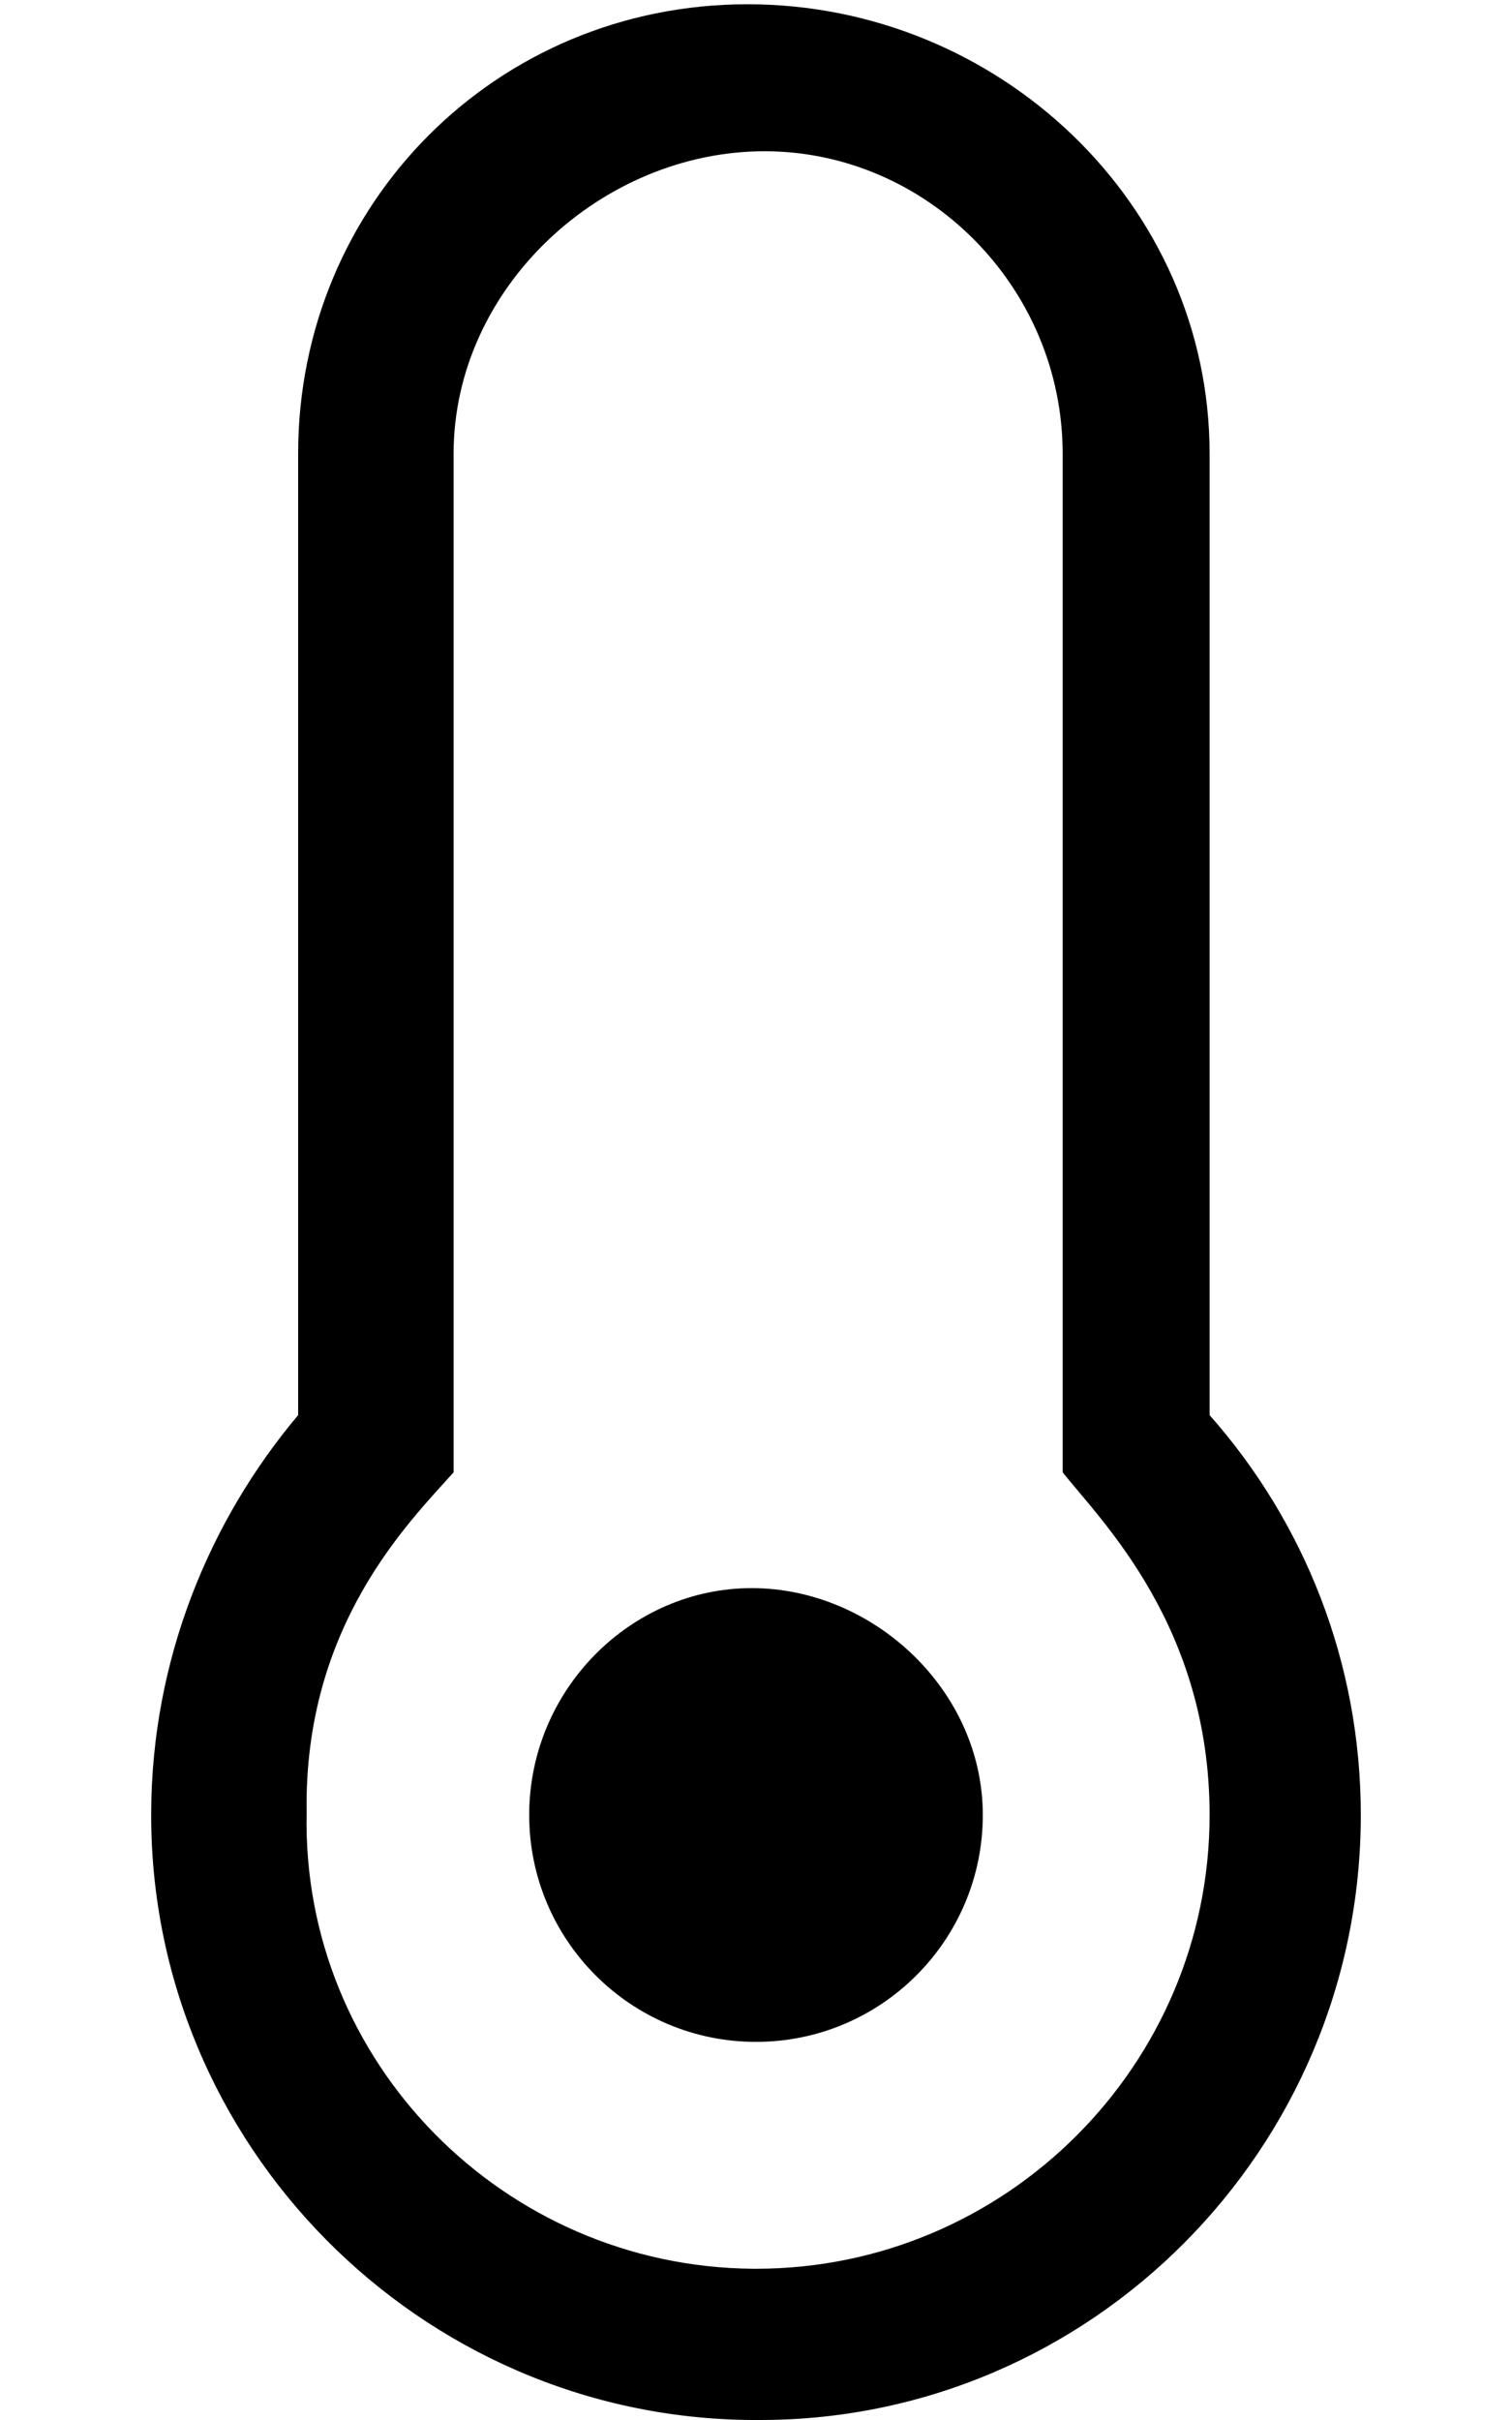 <svg xmlns="http://www.w3.org/2000/svg" viewBox="0 0 320 512"><!--! Font Awesome Pro 6.0.0-beta2 by @fontawesome - https://fontawesome.com License - https://fontawesome.com/license (Commercial License) --><path d="M208 384c0 26.5-21.5 48-48 48S112 410.5 112 384s21.5-48 47.1-48S208 357.5 208 384zM256 299.4C275.9 321.9 288 351.5 288 384c0 70.75-57.25 128-127.1 128L159.1 512c-70.37-.5-127.5-58.38-127.1-128.6c.125-32.25 12.25-61.62 31.1-84V96c0-53 42.1-95.1 95.1-95.1S256 43 256 96V299.4zM256 384c0-39.88-22.87-62.13-31.1-72.5V96c0-35.25-28.75-64-63.1-64S96 60.75 96 96v215.5c-9.5 10.62-31.75 32.5-31.1 72C63.75 436.2 106.6 479.6 159.4 480h.625C212.9 480 256 436.9 256 384z"/></svg>